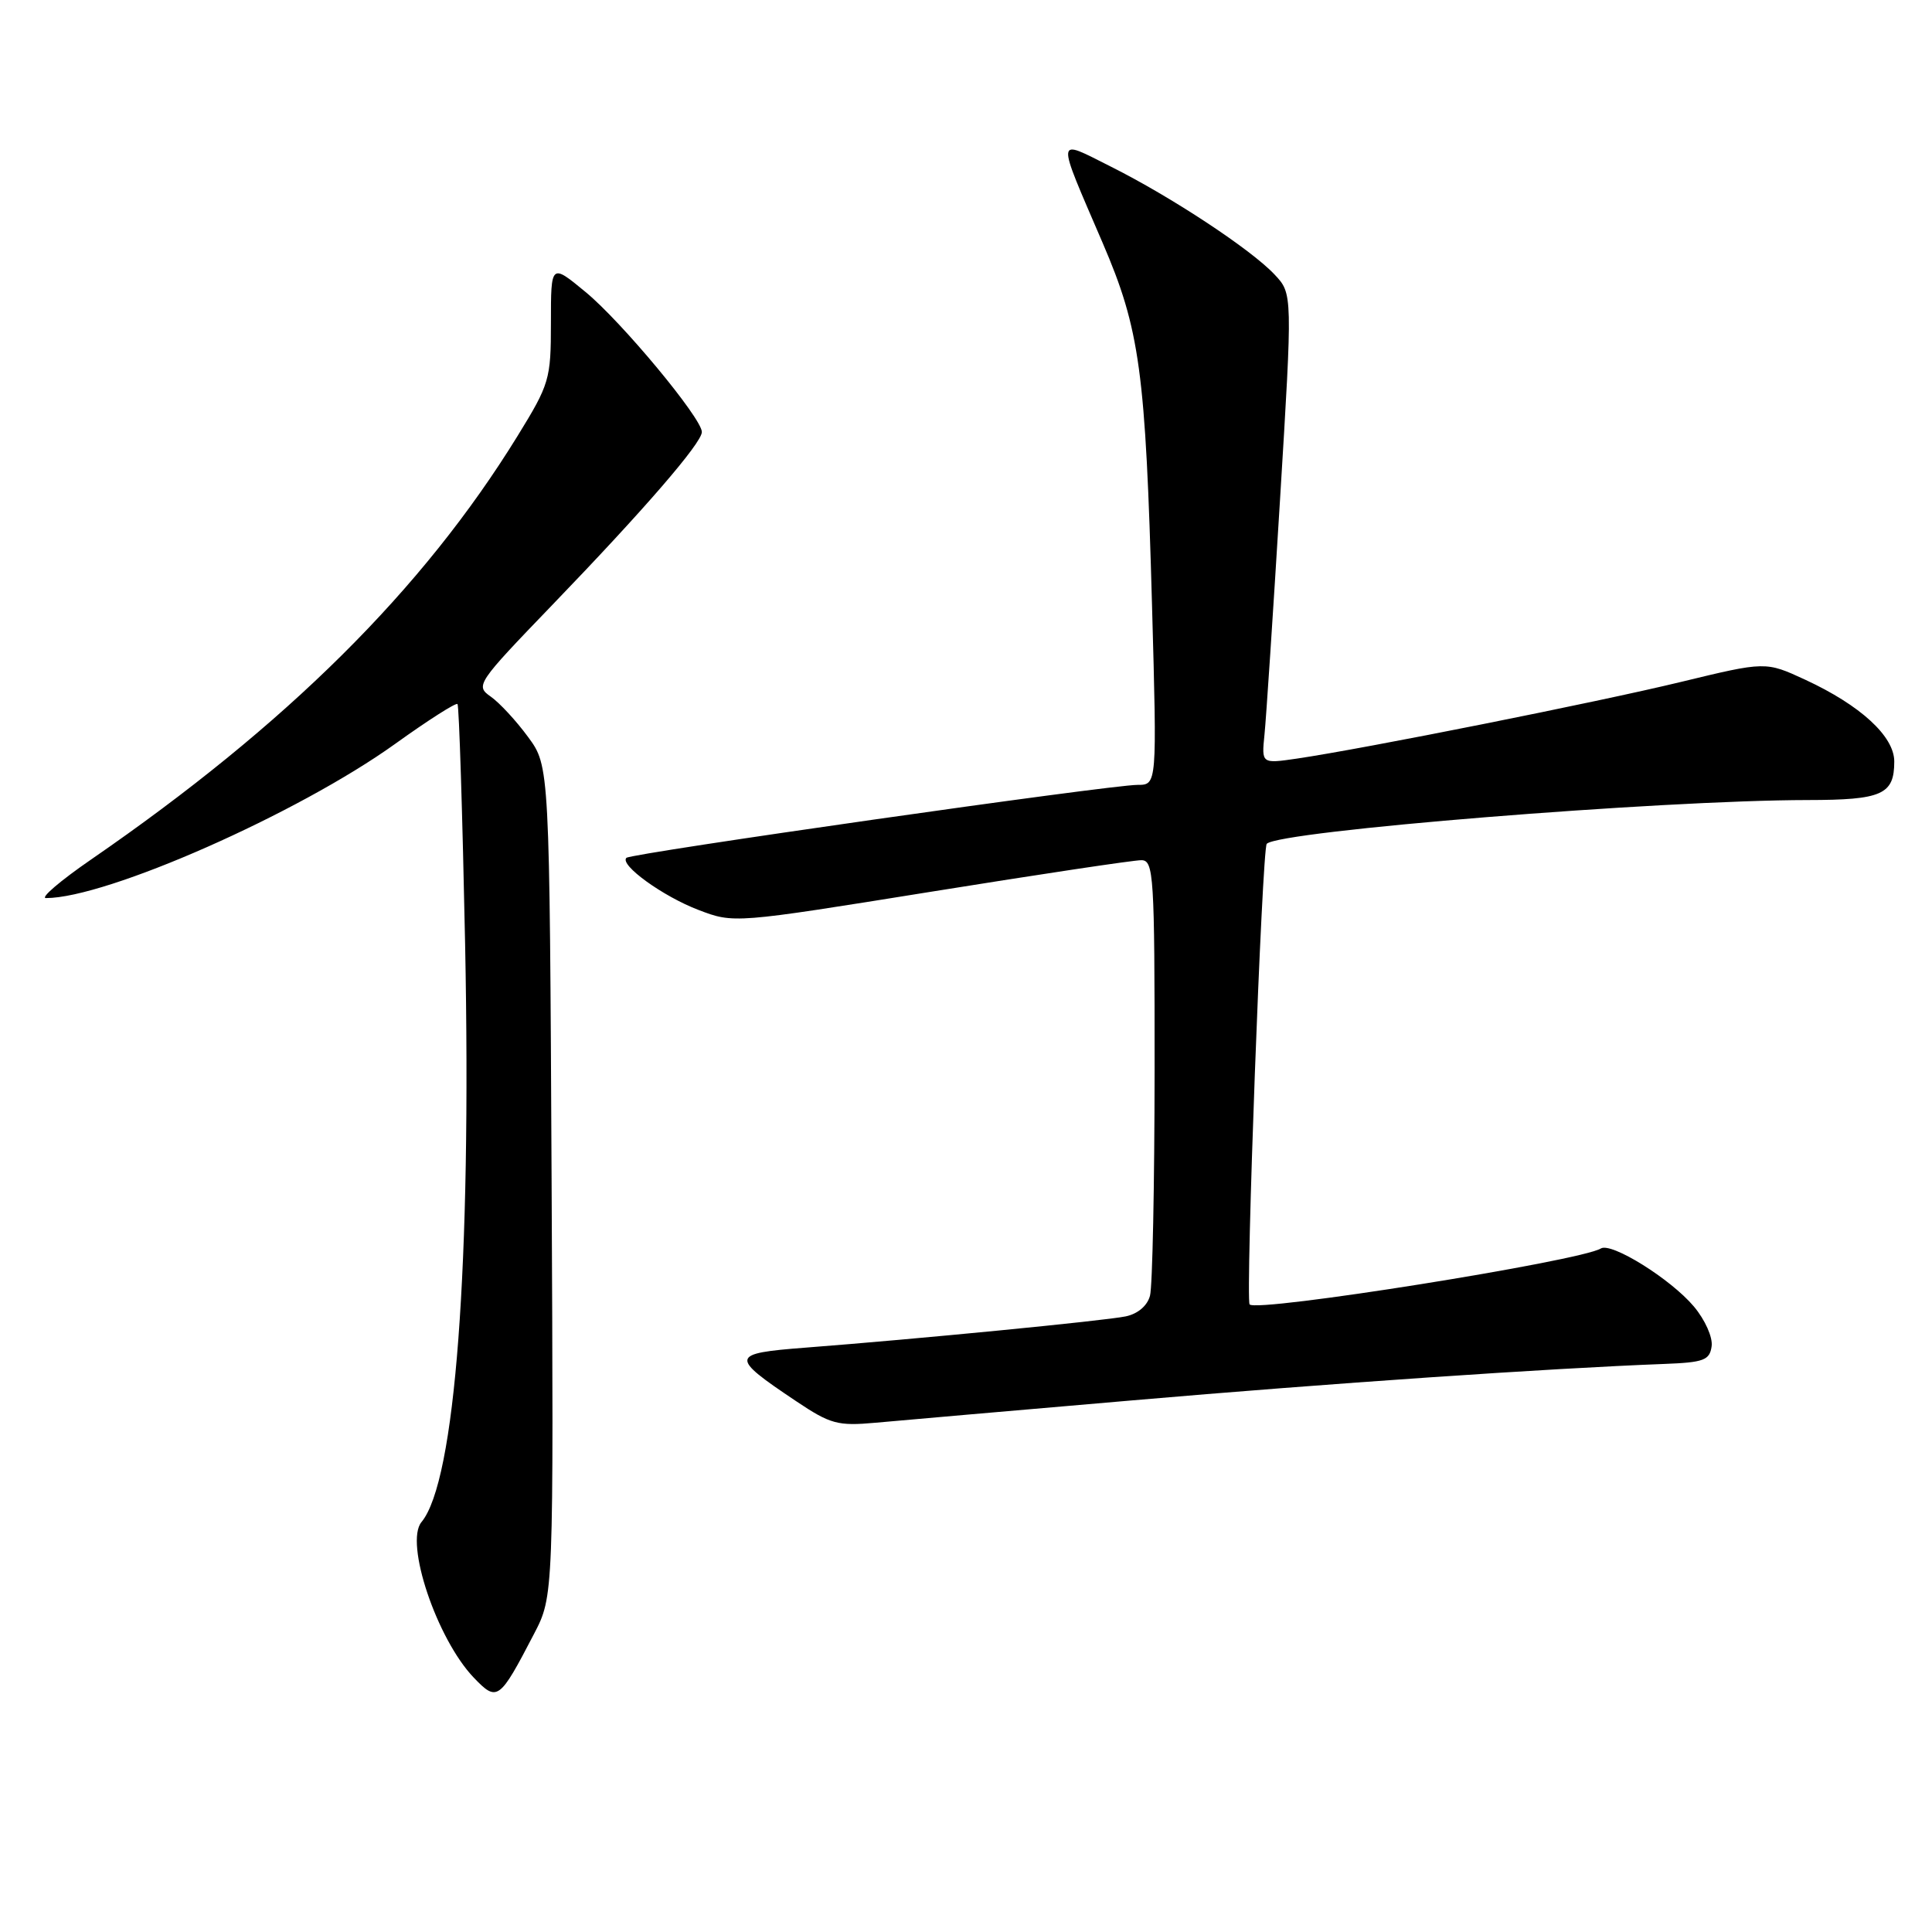 <?xml version="1.0" encoding="UTF-8" standalone="no"?>
<!DOCTYPE svg PUBLIC "-//W3C//DTD SVG 1.1//EN" "http://www.w3.org/Graphics/SVG/1.1/DTD/svg11.dtd" >
<svg xmlns="http://www.w3.org/2000/svg" xmlns:xlink="http://www.w3.org/1999/xlink" version="1.1" viewBox="0 0 256 256">
 <g >
 <path fill="currentColor"
d=" M 70.76 216.50 C 73.36 211.50 73.36 211.50 73.09 156.51 C 72.82 101.52 72.82 101.52 69.97 97.65 C 68.41 95.52 66.18 93.11 65.02 92.30 C 62.96 90.86 63.18 90.54 73.20 80.14 C 85.35 67.54 93.00 58.69 93.00 57.24 C 93.00 55.43 82.39 42.65 77.60 38.70 C 73.00 34.90 73.00 34.90 73.00 42.75 C 73.00 50.28 72.82 50.88 68.56 57.80 C 56.01 78.15 38.00 96.03 12.07 113.89 C 7.99 116.70 5.30 119.00 6.09 119.00 C 14.14 119.00 39.51 107.79 52.37 98.56 C 56.70 95.45 60.41 93.08 60.62 93.29 C 60.83 93.50 61.28 107.80 61.63 125.08 C 62.48 167.74 60.33 196.29 55.85 201.68 C 53.59 204.41 57.88 217.18 62.78 222.30 C 65.89 225.54 66.17 225.33 70.76 216.50 Z  M 150.00 185.56 C 176.02 183.31 205.24 181.31 220.50 180.73 C 225.76 180.53 226.54 180.24 226.80 178.39 C 226.97 177.21 225.93 174.88 224.45 173.12 C 221.39 169.48 213.51 164.57 212.12 165.43 C 209.41 167.10 166.44 173.95 165.58 172.84 C 165.02 172.11 167.23 112.46 167.85 111.81 C 169.45 110.11 219.92 106.03 239.55 106.01 C 249.39 106.00 251.00 105.28 251.00 100.90 C 251.00 97.57 246.53 93.46 239.21 90.07 C 233.96 87.64 233.96 87.64 222.73 90.36 C 211.62 93.05 180.85 99.19 171.83 100.52 C 167.16 101.20 167.16 101.20 167.55 97.35 C 167.77 95.23 168.69 81.22 169.61 66.21 C 171.28 38.92 171.28 38.92 168.89 36.38 C 165.78 33.06 155.18 26.07 147.16 22.06 C 139.80 18.37 139.88 17.70 146.10 32.17 C 151.05 43.68 151.79 49.14 152.65 80.25 C 153.31 104.00 153.31 104.00 150.74 104.00 C 147.10 104.00 83.61 113.06 83.00 113.67 C 82.07 114.60 87.83 118.77 92.55 120.57 C 97.24 122.36 97.24 122.36 123.37 118.16 C 137.74 115.85 150.29 113.96 151.25 113.98 C 152.87 114.00 153.00 115.99 152.99 141.75 C 152.98 157.01 152.71 170.49 152.38 171.69 C 152.03 173.02 150.76 174.10 149.15 174.43 C 146.34 175.01 121.45 177.44 106.73 178.57 C 96.71 179.34 96.64 179.74 105.50 185.67 C 110.04 188.71 111.01 188.97 116.00 188.52 C 119.03 188.24 134.32 186.91 150.00 185.56 Z "/>
</g>
</svg>